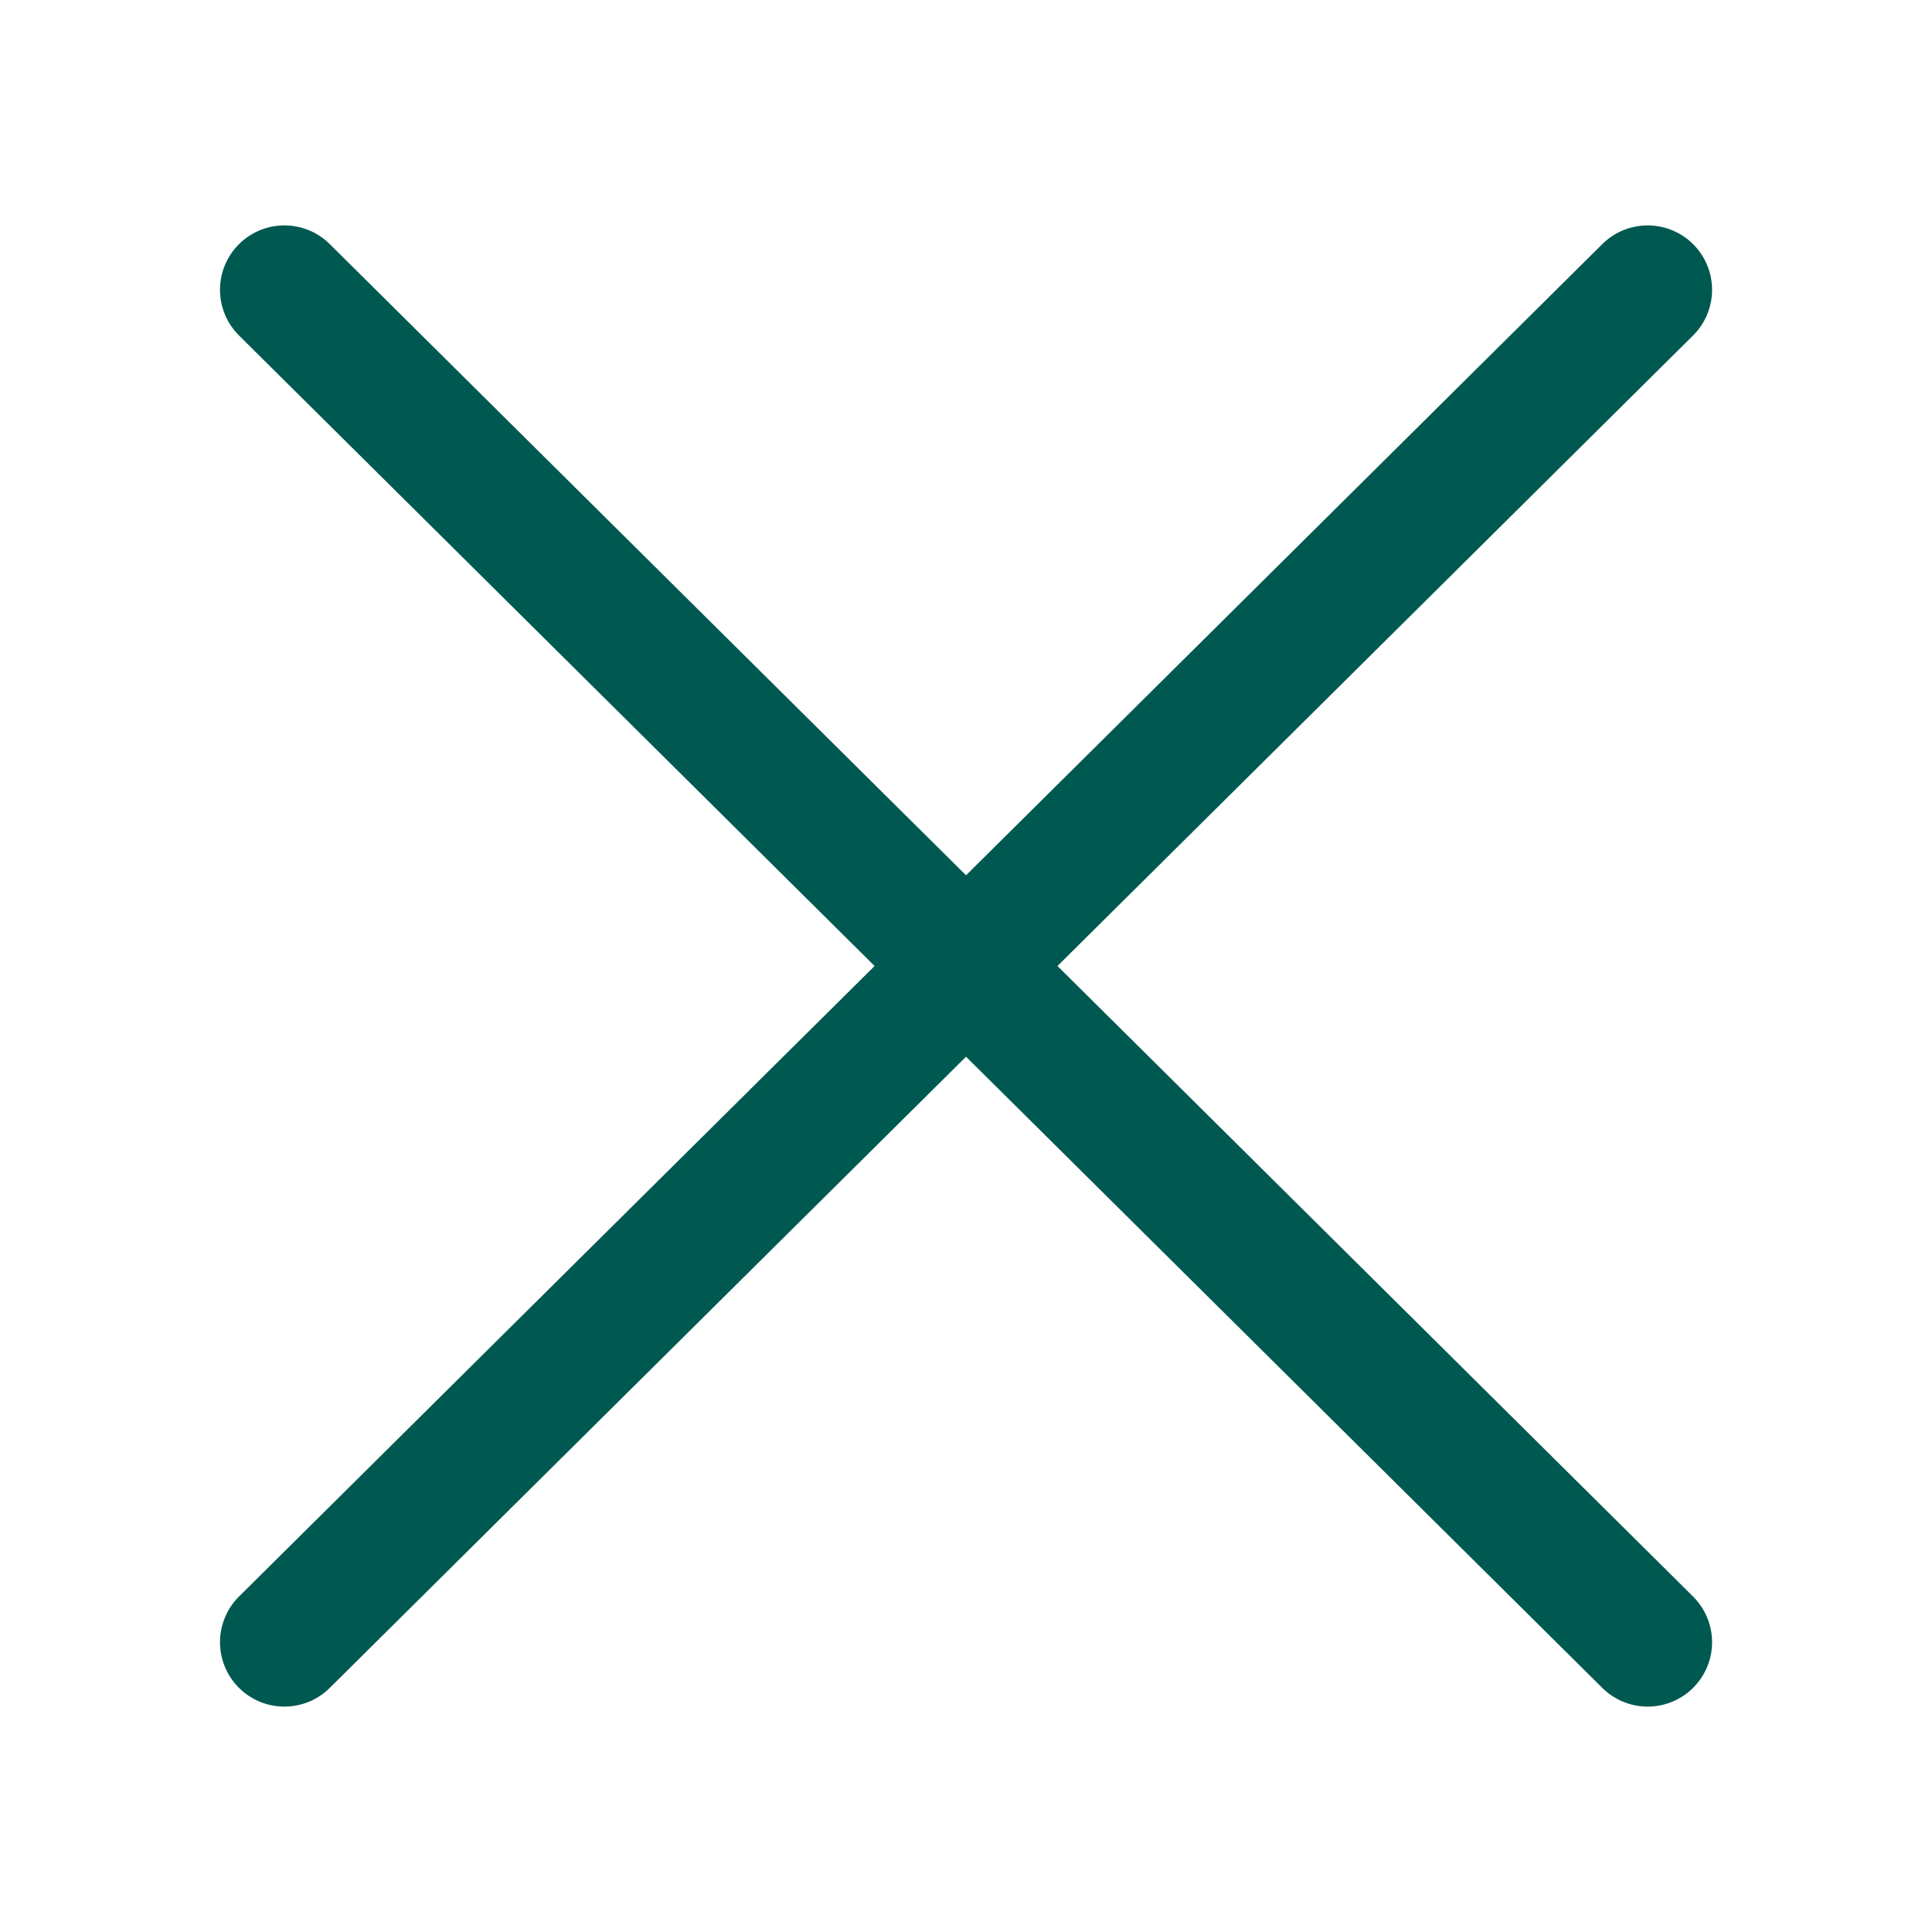 <?xml version="1.0" encoding="utf-8"?>
<!-- Generator: Adobe Illustrator 16.0.0, SVG Export Plug-In . SVG Version: 6.00 Build 0)  -->
<!DOCTYPE svg PUBLIC "-//W3C//DTD SVG 1.1//EN" "http://www.w3.org/Graphics/SVG/1.1/DTD/svg11.dtd">
<svg version="1.1" id="Layer_1" xmlns="http://www.w3.org/2000/svg" xmlns:xlink="http://www.w3.org/1999/xlink" x="0px" y="0px"
	 width="30px" height="30px" viewBox="0.14 841.445 30 30" enable-background="new 0.14 841.445 30 30" xml:space="preserve">
<path stroke='#005950' stroke-width='2' stroke-linecap='round' stroke-miterlimit='10' d="M4.556,845.945l21.169,21 M4.556,866.945l21.169-21"/>
</svg>
